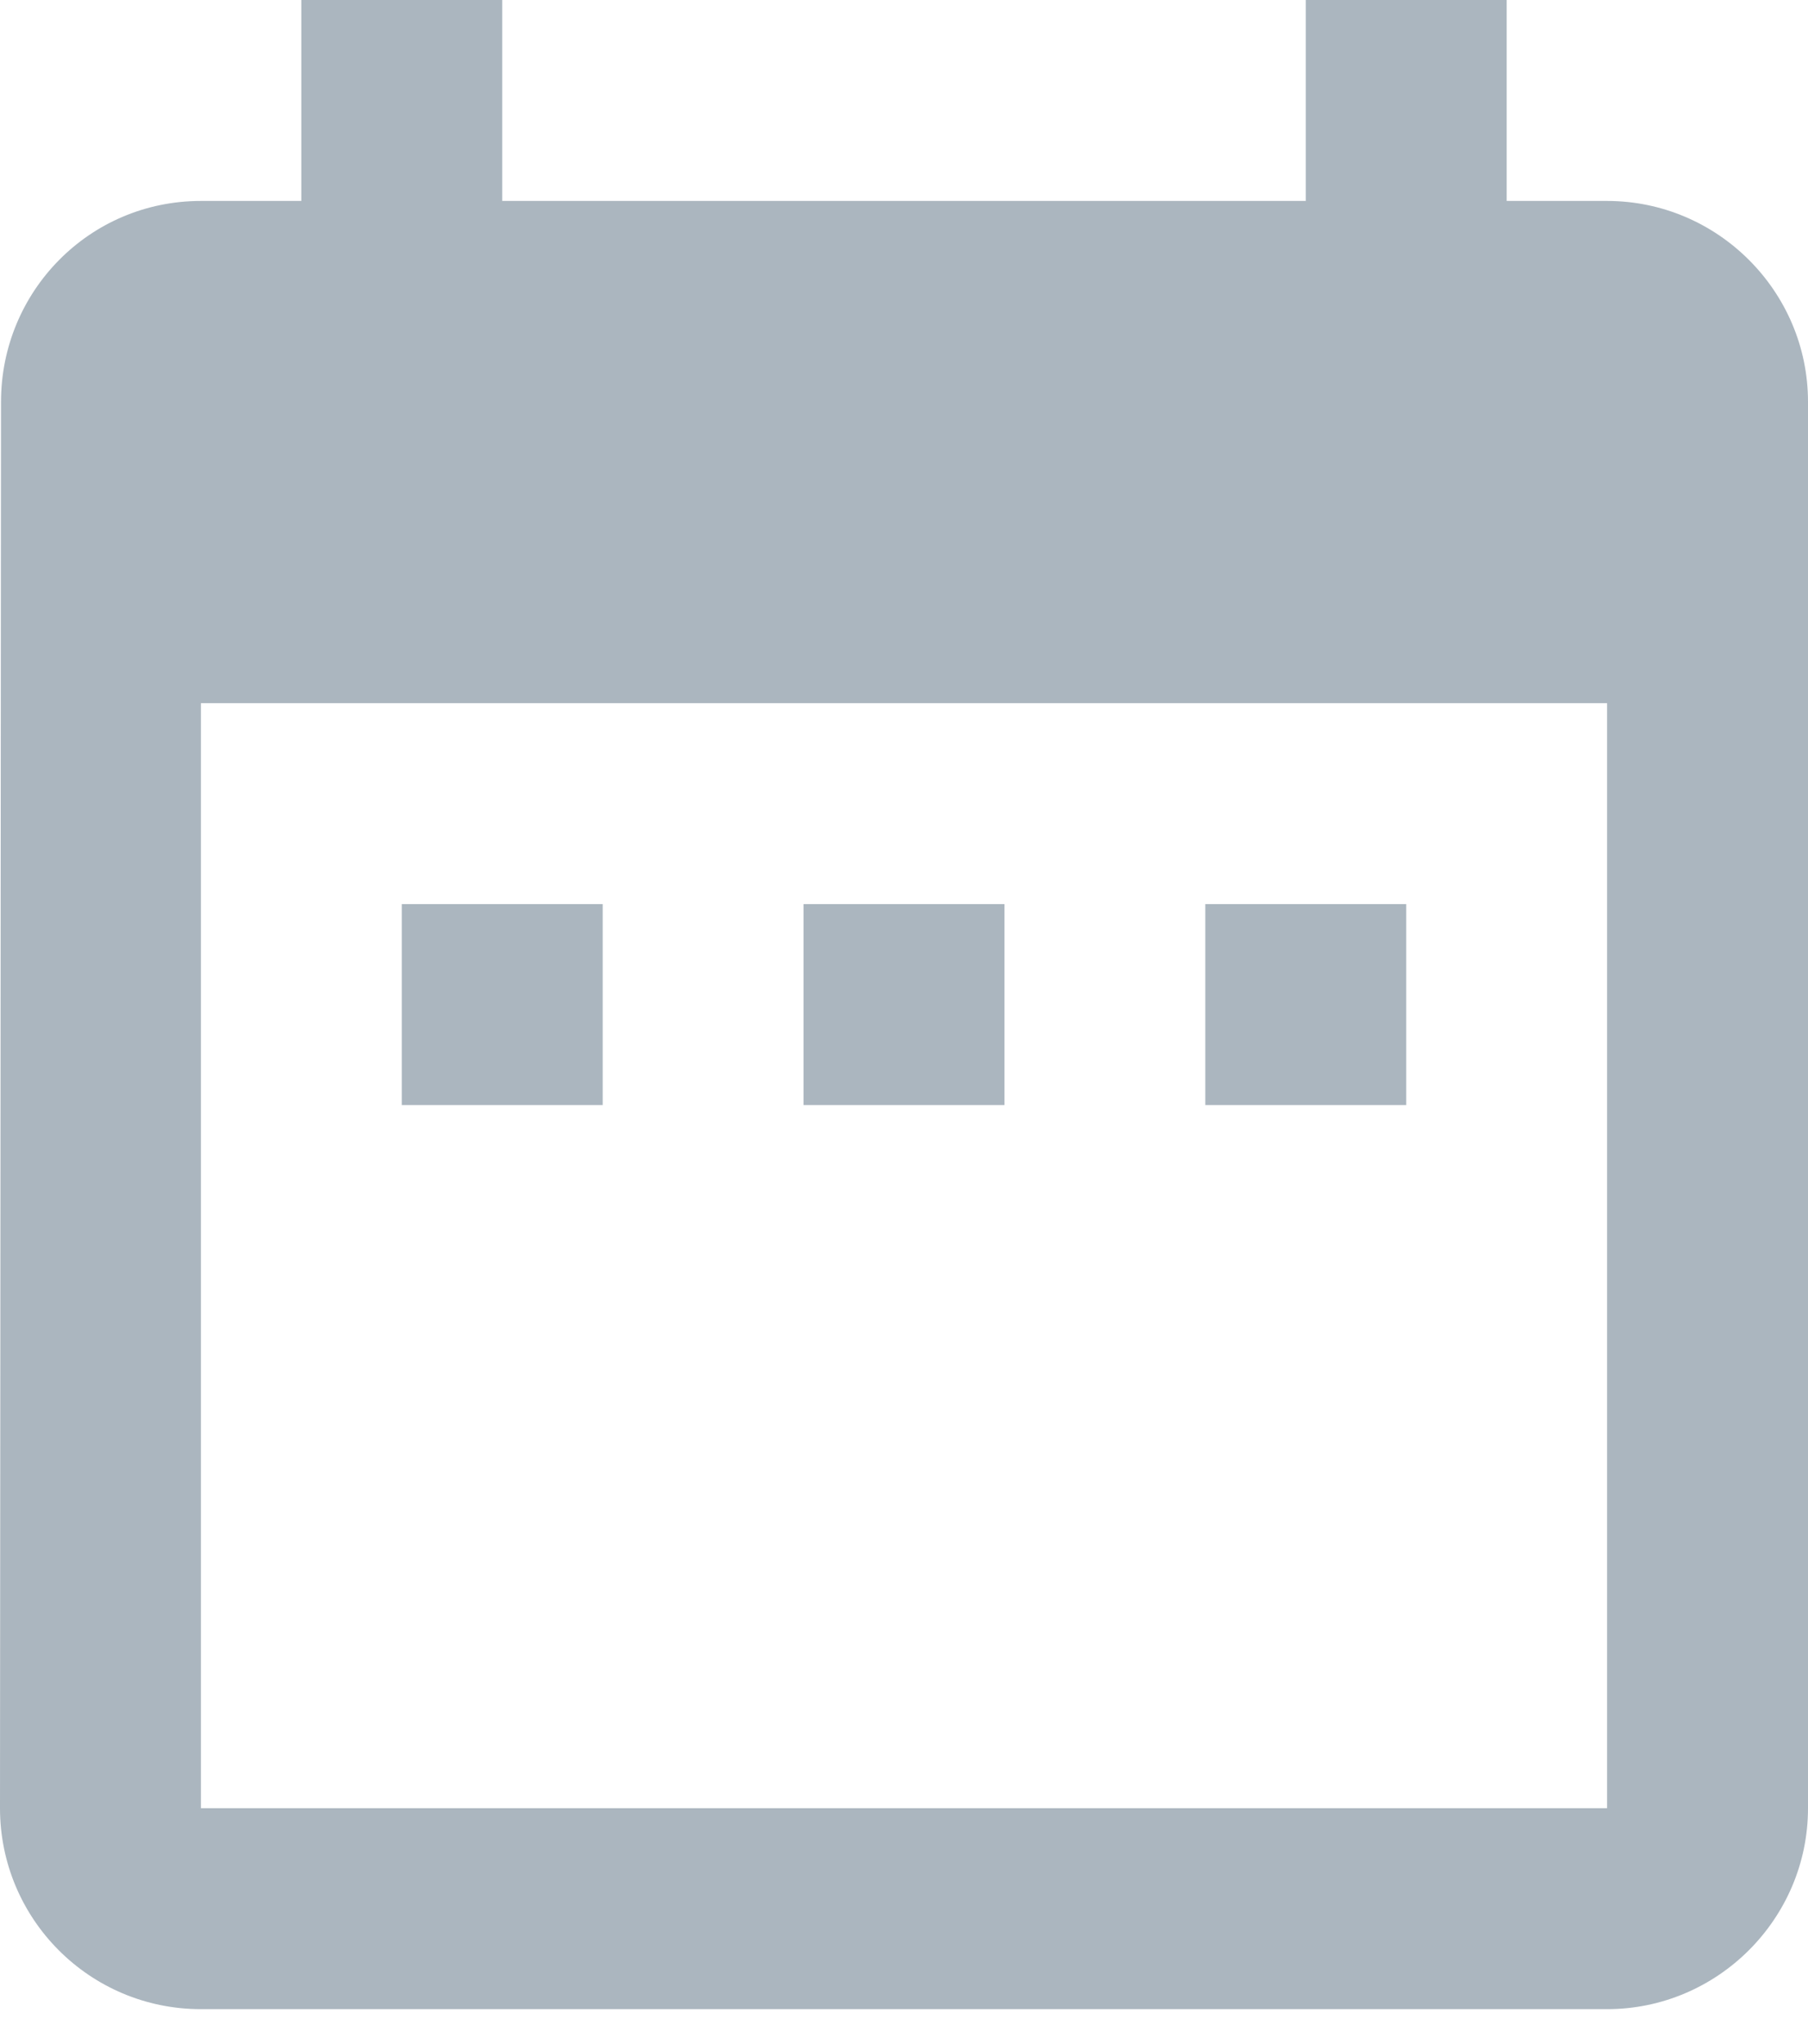 <?xml version="1.0" encoding="UTF-8"?>
<svg width="23px" height="26px" viewBox="0 0 23 26" version="1.1" xmlns="http://www.w3.org/2000/svg" xmlns:xlink="http://www.w3.org/1999/xlink">
    <!-- Generator: Sketch 57.1 (83088) - https://sketch.com -->
    <title>Shape</title>
    <desc>Created with Sketch.</desc>
    <g id="Pages" stroke="none" stroke-width="1" fill="none" fill-rule="evenodd">
        <g id="Blog-Overview-Template" transform="translate(-1215, -814)" fill="#ABB6BF" fill-rule="nonzero">
            <g id="Users---Component" transform="translate(625, 656)">
                <g id="Block-Controls" transform="translate(0, 117)">
                    <g id="Date-Range---Input-Group" transform="translate(31, 25)">
                        <path d="M566.667,27.5 L564.111,27.5 L564.111,30.056 L566.667,30.056 L566.667,27.5 Z M571.778,27.5 L569.222,27.5 L569.222,30.056 L571.778,30.056 L571.778,27.5 Z M576.889,27.5 L574.333,27.5 L574.333,30.056 L576.889,30.056 L576.889,27.5 Z M579.444,18.556 L578.167,18.556 L578.167,16 L575.611,16 L575.611,18.556 L565.389,18.556 L565.389,16 L562.833,16 L562.833,18.556 L561.556,18.556 C560.137,18.556 559.013,19.706 559.013,21.111 L559,39 C559,40.406 560.137,41.556 561.556,41.556 L579.444,41.556 C580.85,41.556 582,40.406 582,39 L582,21.111 C582,19.706 580.85,18.556 579.444,18.556 Z M579.444,39 L561.556,39 L561.556,24.944 L579.444,24.944 L579.444,39 Z" id="Shape"></path>
                    </g>
                </g>
            </g>
        </g>
    </g>
</svg>